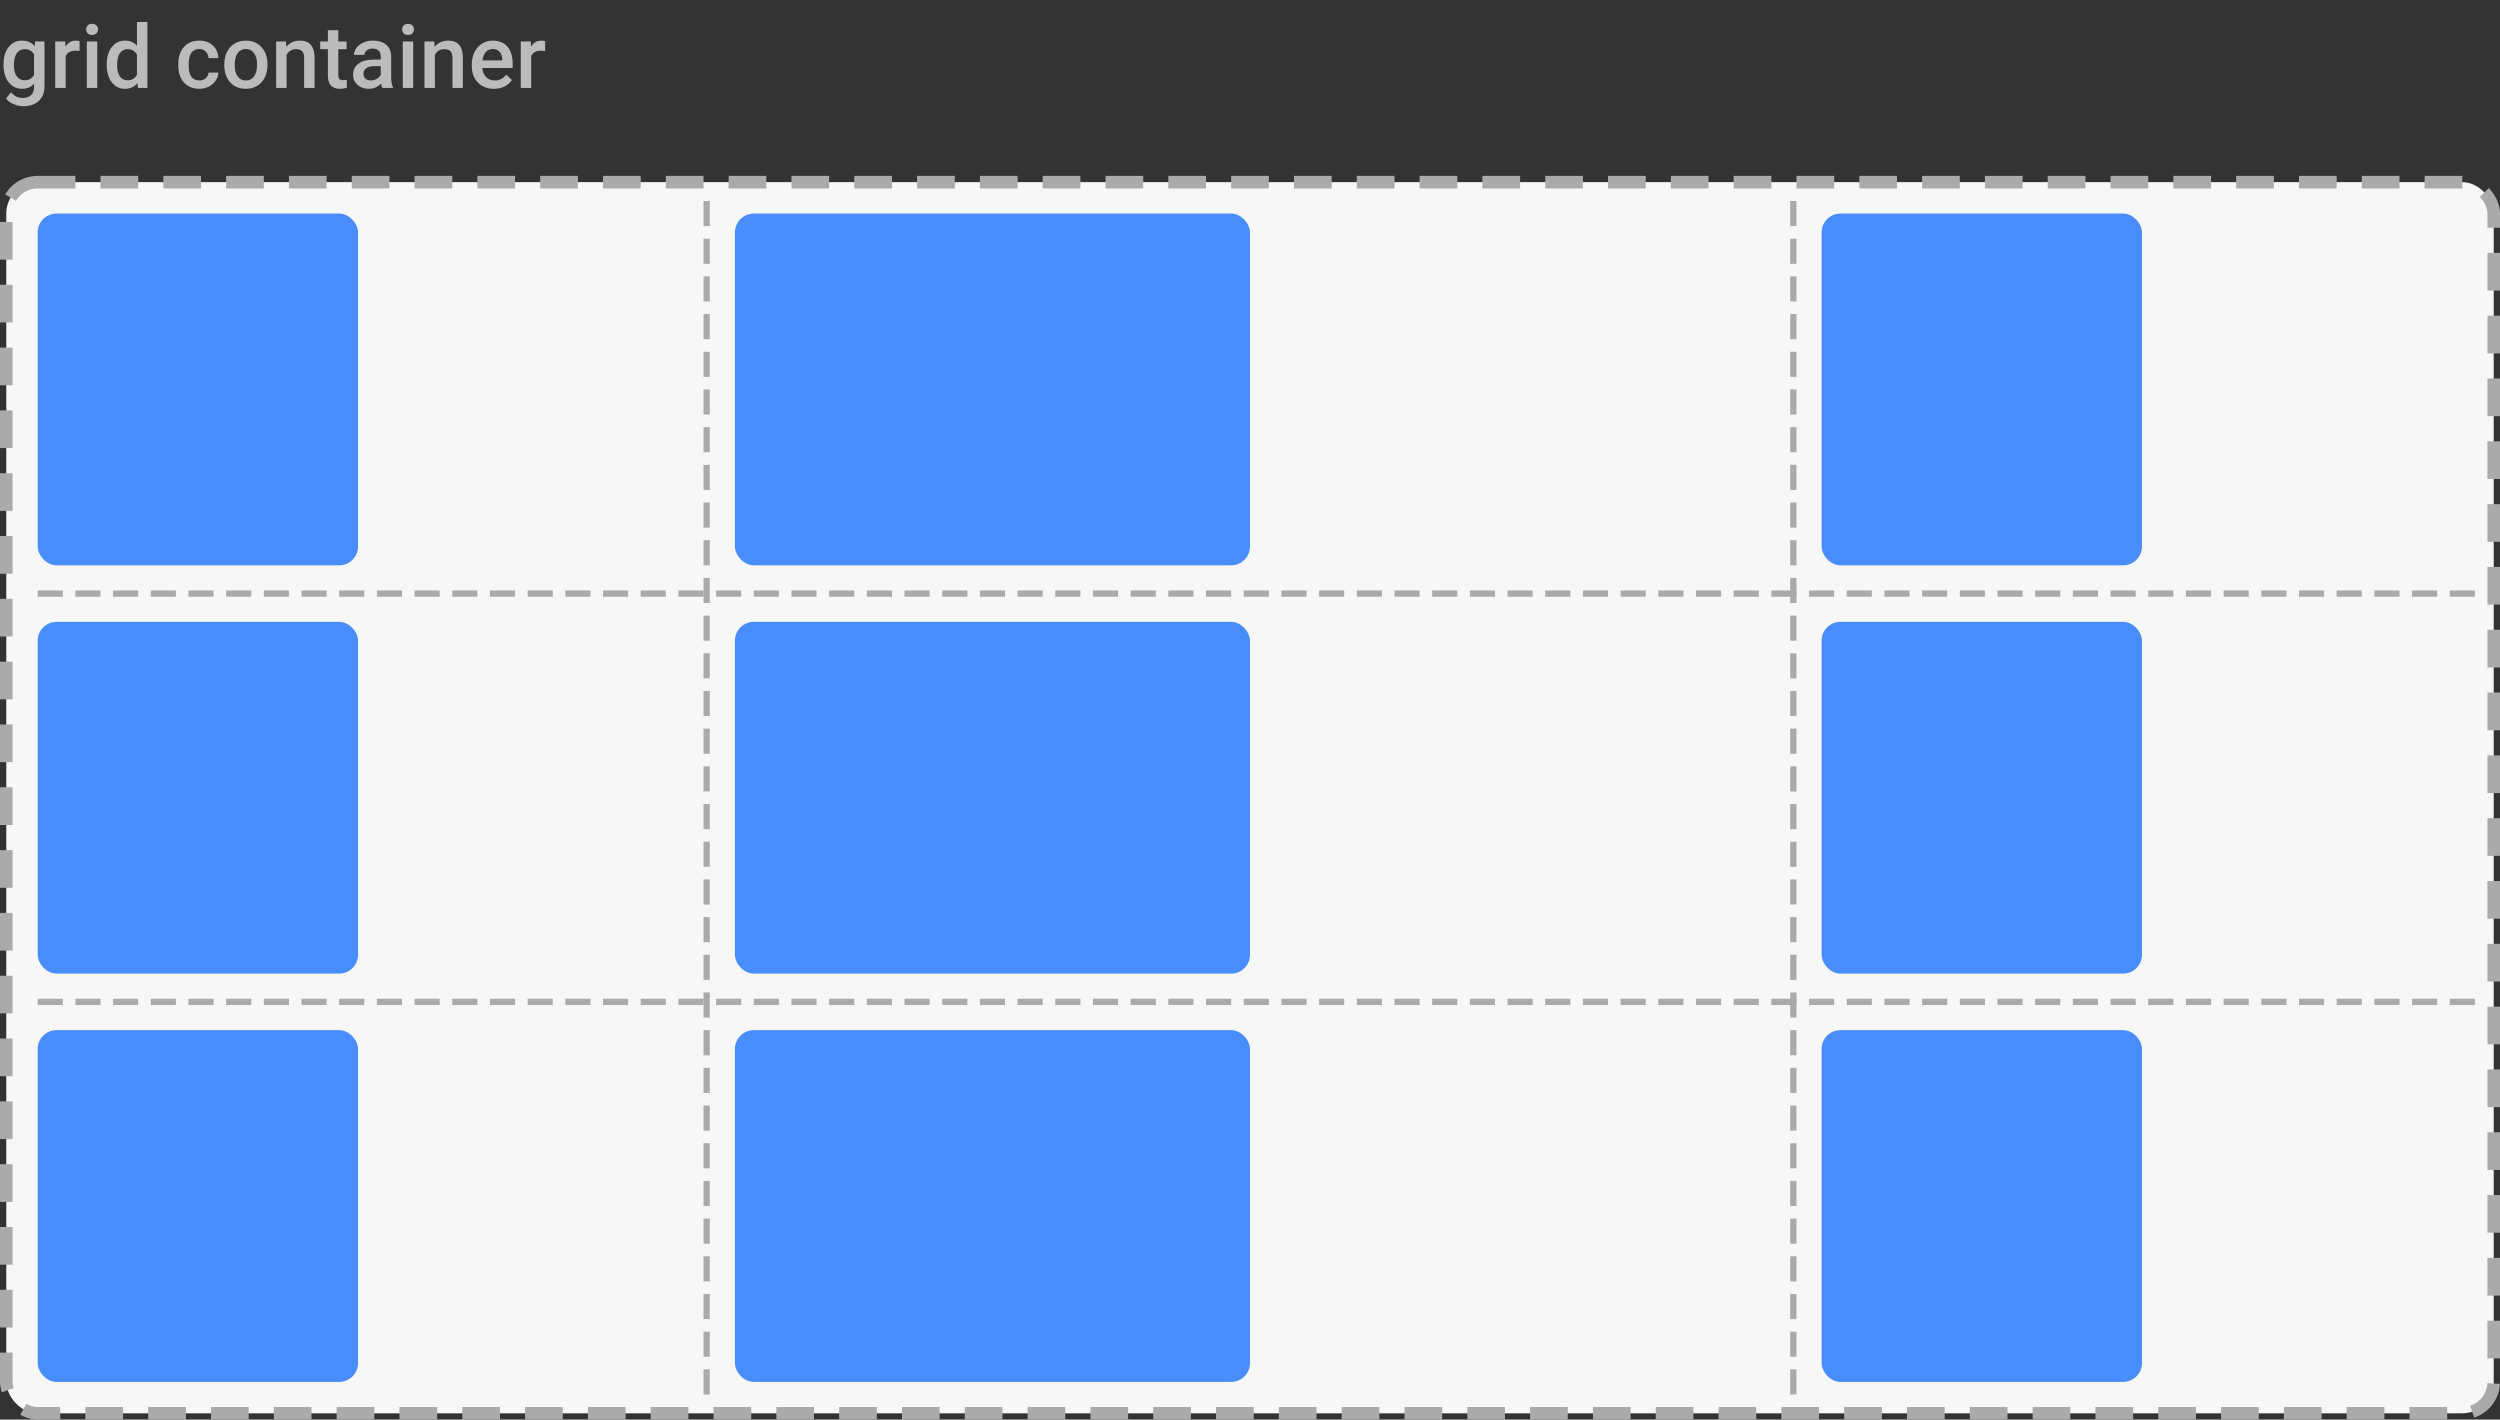 <svg width="398" height="226" viewBox="0 0 398 226" fill="none" xmlns="http://www.w3.org/2000/svg">
<rect x="0" y="0" width="398" height="226" fill="#333333" stroke="none"/>
<path d="M0.561 10.247C0.561 9.099 0.829 8.183 1.367 7.499C1.91 6.811 2.627 6.467 3.521 6.467C4.364 6.467 5.027 6.761 5.51 7.349L5.585 6.604H7.082V13.774C7.082 14.745 6.779 15.511 6.173 16.071C5.571 16.632 4.758 16.912 3.732 16.912C3.19 16.912 2.659 16.798 2.14 16.57C1.625 16.347 1.233 16.053 0.964 15.688L1.75 14.69C2.26 15.296 2.889 15.6 3.637 15.6C4.188 15.6 4.623 15.449 4.942 15.148C5.261 14.852 5.421 14.415 5.421 13.836V13.337C4.942 13.87 4.304 14.137 3.507 14.137C2.641 14.137 1.932 13.793 1.381 13.104C0.834 12.416 0.561 11.464 0.561 10.247ZM2.215 10.391C2.215 11.133 2.365 11.719 2.666 12.148C2.971 12.571 3.393 12.783 3.931 12.783C4.601 12.783 5.097 12.496 5.421 11.922V8.668C5.106 8.107 4.614 7.827 3.944 7.827C3.397 7.827 2.971 8.044 2.666 8.477C2.365 8.91 2.215 9.548 2.215 10.391ZM12.667 8.121C12.448 8.085 12.223 8.066 11.99 8.066C11.229 8.066 10.716 8.358 10.452 8.941V14H8.791V6.604H10.377L10.418 7.431C10.819 6.788 11.375 6.467 12.086 6.467C12.323 6.467 12.519 6.499 12.674 6.562L12.667 8.121ZM15.483 14H13.822V6.604H15.483V14ZM13.72 4.683C13.72 4.427 13.8 4.215 13.959 4.047C14.123 3.878 14.355 3.794 14.656 3.794C14.957 3.794 15.19 3.878 15.354 4.047C15.518 4.215 15.6 4.427 15.6 4.683C15.6 4.933 15.518 5.143 15.354 5.312C15.19 5.476 14.957 5.558 14.656 5.558C14.355 5.558 14.123 5.476 13.959 5.312C13.8 5.143 13.72 4.933 13.72 4.683ZM16.987 10.247C16.987 9.108 17.252 8.194 17.78 7.506C18.309 6.813 19.018 6.467 19.906 6.467C20.69 6.467 21.324 6.74 21.807 7.287V3.5H23.468V14H21.964L21.882 13.234C21.385 13.836 20.722 14.137 19.893 14.137C19.027 14.137 18.325 13.788 17.787 13.091C17.254 12.394 16.987 11.446 16.987 10.247ZM18.648 10.391C18.648 11.143 18.792 11.73 19.079 12.154C19.371 12.574 19.783 12.783 20.316 12.783C20.995 12.783 21.492 12.48 21.807 11.874V8.716C21.501 8.123 21.009 7.827 20.33 7.827C19.792 7.827 19.378 8.041 19.086 8.47C18.794 8.894 18.648 9.534 18.648 10.391ZM31.726 12.81C32.14 12.81 32.484 12.69 32.758 12.448C33.031 12.207 33.177 11.908 33.195 11.553H34.761C34.742 12.013 34.599 12.444 34.33 12.845C34.061 13.241 33.697 13.556 33.236 13.788C32.776 14.021 32.279 14.137 31.746 14.137C30.712 14.137 29.891 13.802 29.285 13.132C28.679 12.462 28.376 11.537 28.376 10.356V10.185C28.376 9.06 28.677 8.16 29.278 7.485C29.88 6.806 30.7 6.467 31.739 6.467C32.619 6.467 33.334 6.724 33.886 7.239C34.442 7.75 34.733 8.422 34.761 9.256H33.195C33.177 8.832 33.031 8.483 32.758 8.21C32.489 7.937 32.145 7.8 31.726 7.8C31.188 7.8 30.773 7.996 30.481 8.388C30.19 8.775 30.042 9.365 30.037 10.158V10.425C30.037 11.227 30.181 11.826 30.468 12.223C30.759 12.615 31.179 12.81 31.726 12.81ZM35.704 10.233C35.704 9.509 35.848 8.857 36.135 8.278C36.422 7.695 36.825 7.248 37.345 6.938C37.864 6.624 38.461 6.467 39.136 6.467C40.134 6.467 40.943 6.788 41.562 7.431C42.187 8.073 42.524 8.925 42.574 9.987L42.581 10.377C42.581 11.106 42.44 11.758 42.157 12.332C41.879 12.906 41.478 13.351 40.954 13.665C40.435 13.979 39.833 14.137 39.149 14.137C38.106 14.137 37.27 13.79 36.641 13.098C36.016 12.4 35.704 11.473 35.704 10.315V10.233ZM37.365 10.377C37.365 11.138 37.523 11.735 37.837 12.168C38.151 12.596 38.589 12.81 39.149 12.81C39.71 12.81 40.145 12.592 40.455 12.154C40.77 11.717 40.927 11.076 40.927 10.233C40.927 9.486 40.765 8.894 40.441 8.456C40.122 8.019 39.687 7.8 39.136 7.8C38.593 7.8 38.163 8.016 37.844 8.449C37.525 8.878 37.365 9.52 37.365 10.377ZM45.527 6.604L45.575 7.458C46.122 6.797 46.84 6.467 47.728 6.467C49.269 6.467 50.053 7.349 50.08 9.112V14H48.419V9.208C48.419 8.739 48.316 8.392 48.111 8.169C47.911 7.941 47.58 7.827 47.12 7.827C46.45 7.827 45.951 8.13 45.623 8.736V14H43.962V6.604H45.527ZM53.86 4.806V6.604H55.166V7.834H53.86V11.963C53.86 12.245 53.915 12.45 54.024 12.578C54.138 12.701 54.339 12.763 54.626 12.763C54.817 12.763 55.011 12.74 55.207 12.694V13.979C54.829 14.084 54.464 14.137 54.113 14.137C52.837 14.137 52.199 13.433 52.199 12.024V7.834H50.982V6.604H52.199V4.806H53.86ZM60.86 14C60.787 13.859 60.724 13.629 60.669 13.31C60.14 13.861 59.493 14.137 58.727 14.137C57.985 14.137 57.379 13.925 56.909 13.501C56.44 13.077 56.205 12.553 56.205 11.929C56.205 11.14 56.497 10.537 57.08 10.117C57.668 9.693 58.507 9.481 59.596 9.481H60.614V8.996C60.614 8.613 60.507 8.308 60.293 8.08C60.079 7.848 59.753 7.731 59.315 7.731C58.937 7.731 58.627 7.827 58.386 8.019C58.144 8.205 58.023 8.445 58.023 8.736H56.362C56.362 8.331 56.497 7.952 56.766 7.602C57.035 7.246 57.399 6.968 57.859 6.768C58.324 6.567 58.842 6.467 59.411 6.467C60.277 6.467 60.967 6.686 61.482 7.123C61.997 7.556 62.262 8.167 62.275 8.955V12.291C62.275 12.956 62.369 13.487 62.556 13.884V14H60.86ZM59.035 12.804C59.363 12.804 59.671 12.724 59.958 12.565C60.25 12.405 60.468 12.191 60.614 11.922V10.527H59.719C59.103 10.527 58.641 10.634 58.331 10.849C58.021 11.063 57.866 11.366 57.866 11.758C57.866 12.077 57.971 12.332 58.181 12.523C58.395 12.71 58.68 12.804 59.035 12.804ZM65.782 14H64.121V6.604H65.782V14ZM64.019 4.683C64.019 4.427 64.098 4.215 64.258 4.047C64.422 3.878 64.654 3.794 64.955 3.794C65.256 3.794 65.488 3.878 65.652 4.047C65.816 4.215 65.898 4.427 65.898 4.683C65.898 4.933 65.816 5.143 65.652 5.312C65.488 5.476 65.256 5.558 64.955 5.558C64.654 5.558 64.422 5.476 64.258 5.312C64.098 5.143 64.019 4.933 64.019 4.683ZM69.139 6.604L69.186 7.458C69.733 6.797 70.451 6.467 71.34 6.467C72.88 6.467 73.664 7.349 73.691 9.112V14H72.03V9.208C72.03 8.739 71.928 8.392 71.723 8.169C71.522 7.941 71.192 7.827 70.731 7.827C70.061 7.827 69.562 8.13 69.234 8.736V14H67.573V6.604H69.139ZM78.647 14.137C77.595 14.137 76.74 13.806 76.084 13.146C75.432 12.48 75.106 11.596 75.106 10.493V10.288C75.106 9.55 75.248 8.891 75.53 8.312C75.817 7.729 76.218 7.276 76.733 6.952C77.248 6.629 77.823 6.467 78.456 6.467C79.463 6.467 80.24 6.788 80.787 7.431C81.338 8.073 81.614 8.982 81.614 10.158V10.828H76.781C76.831 11.439 77.034 11.922 77.39 12.277C77.75 12.633 78.201 12.81 78.743 12.81C79.504 12.81 80.124 12.503 80.603 11.888L81.498 12.742C81.202 13.184 80.805 13.528 80.309 13.774C79.816 14.016 79.263 14.137 78.647 14.137ZM78.449 7.8C77.993 7.8 77.624 7.959 77.342 8.278C77.064 8.597 76.886 9.042 76.809 9.611H79.974V9.488C79.937 8.932 79.789 8.513 79.529 8.23C79.269 7.943 78.909 7.8 78.449 7.8ZM86.782 8.121C86.564 8.085 86.338 8.066 86.106 8.066C85.344 8.066 84.832 8.358 84.567 8.941V14H82.906V6.604H84.492L84.533 7.431C84.934 6.788 85.49 6.467 86.201 6.467C86.438 6.467 86.634 6.499 86.789 6.562L86.782 8.121Z" fill="#BBBBBB"/>
<rect x="1" y="29" width="396" height="196" rx="5" fill="#F7F7F7" stroke="#AAAAAA" stroke-width="2" stroke-dasharray="6 4"/>
<path d="M112.5 32L112.5 222" stroke="#AAAAAA" stroke-dasharray="4 2"/>
<path d="M285.5 32L285.5 222" stroke="#AAAAAA" stroke-dasharray="4 2"/>
<path d="M394 94.5L4 94.5" stroke="#AAAAAA" stroke-dasharray="4 2"/>
<path d="M394 159.5L4 159.5" stroke="#AAAAAA" stroke-dasharray="4 2"/>
<rect opacity="0.8" x="290" y="34" width="51" height="56" rx="3" fill="#1E73FF"/>
<rect opacity="0.8" x="290" y="99" width="51" height="56" rx="3" fill="#1E73FF"/>
<rect opacity="0.8" x="290" y="164" width="51" height="56" rx="3" fill="#1E73FF"/>
<rect opacity="0.8" x="6" y="34" width="51" height="56" rx="3" fill="#1E73FF"/>
<rect opacity="0.8" x="6" y="99" width="51" height="56" rx="3" fill="#1E73FF"/>
<rect opacity="0.8" x="6" y="164" width="51" height="56" rx="3" fill="#1E73FF"/>
<rect opacity="0.8" x="117" y="34" width="82" height="56" rx="3" fill="#1E73FF"/>
<rect opacity="0.8" x="117" y="99" width="82" height="56" rx="3" fill="#1E73FF"/>
<rect opacity="0.8" x="117" y="164" width="82" height="56" rx="3" fill="#1E73FF"/>
</svg>
